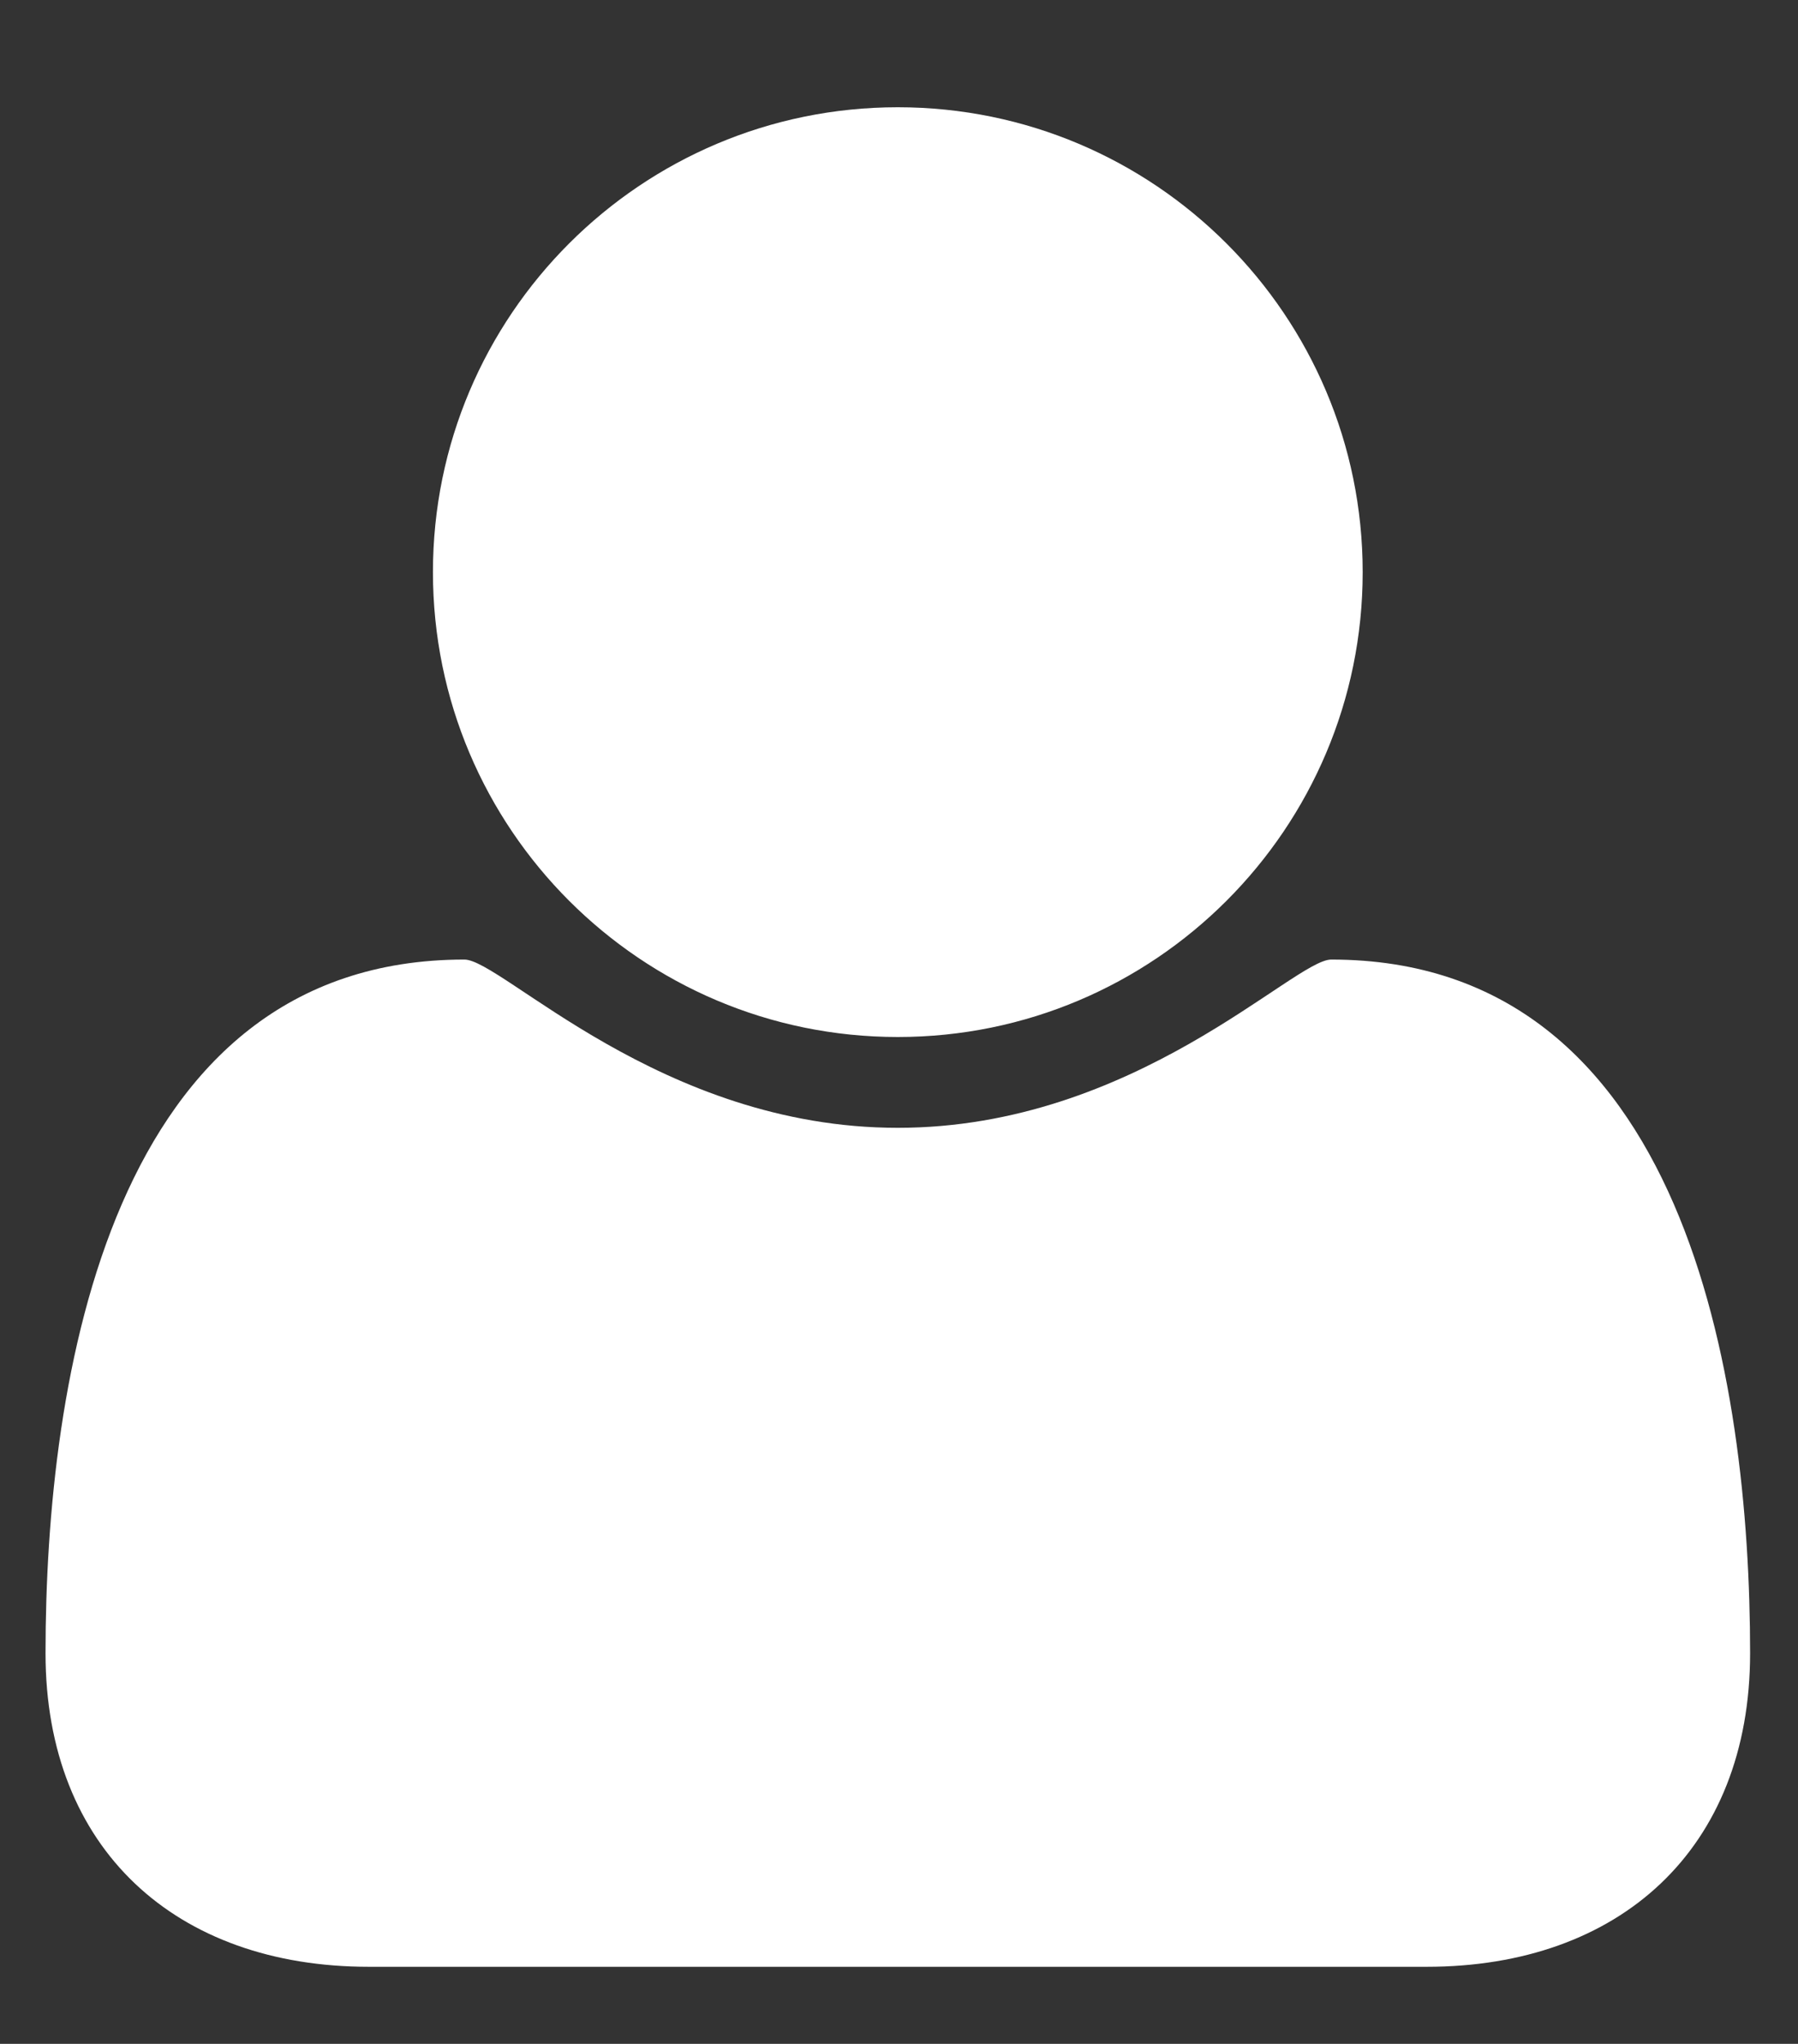 <?xml version="1.0" encoding="utf-8"?>
<!-- Generator: Adobe Illustrator 16.0.4, SVG Export Plug-In . SVG Version: 6.00 Build 0)  -->
<!DOCTYPE svg PUBLIC "-//W3C//DTD SVG 1.1//EN" "http://www.w3.org/Graphics/SVG/1.1/DTD/svg11.dtd">
<svg version="1.1" id="Layer_1" xmlns="http://www.w3.org/2000/svg" xmlns:xlink="http://www.w3.org/1999/xlink" x="0px" y="0px"
	 width="65.833px" height="74.833px" viewBox="0 0 65.833 74.833" enable-background="new 0 0 65.833 74.833" xml:space="preserve">
<rect x="0" y="0" width="65.833" height="74.833" fill="#333333" stroke="none"/>
<g enable-background="new    ">
	<path fill="#FFFFFF" d="M52.243,72.012H13.502c-7.048,0-11.835-4.299-11.835-11.48c0-10.018,2.349-25.399,15.337-25.399
		c1.375,0,7.181,6.161,15.869,6.161c8.688,0,14.495-6.161,15.869-6.161c12.987,0,15.337,15.381,15.337,25.399
		C64.079,67.713,59.292,72.012,52.243,72.012z M32.873,37.969c-9.397,0-17.021-7.624-17.021-17.021S23.475,3.927,32.873,3.927
		s17.021,7.624,17.021,17.021S42.27,37.969,32.873,37.969z"/>
</g>
</svg>
